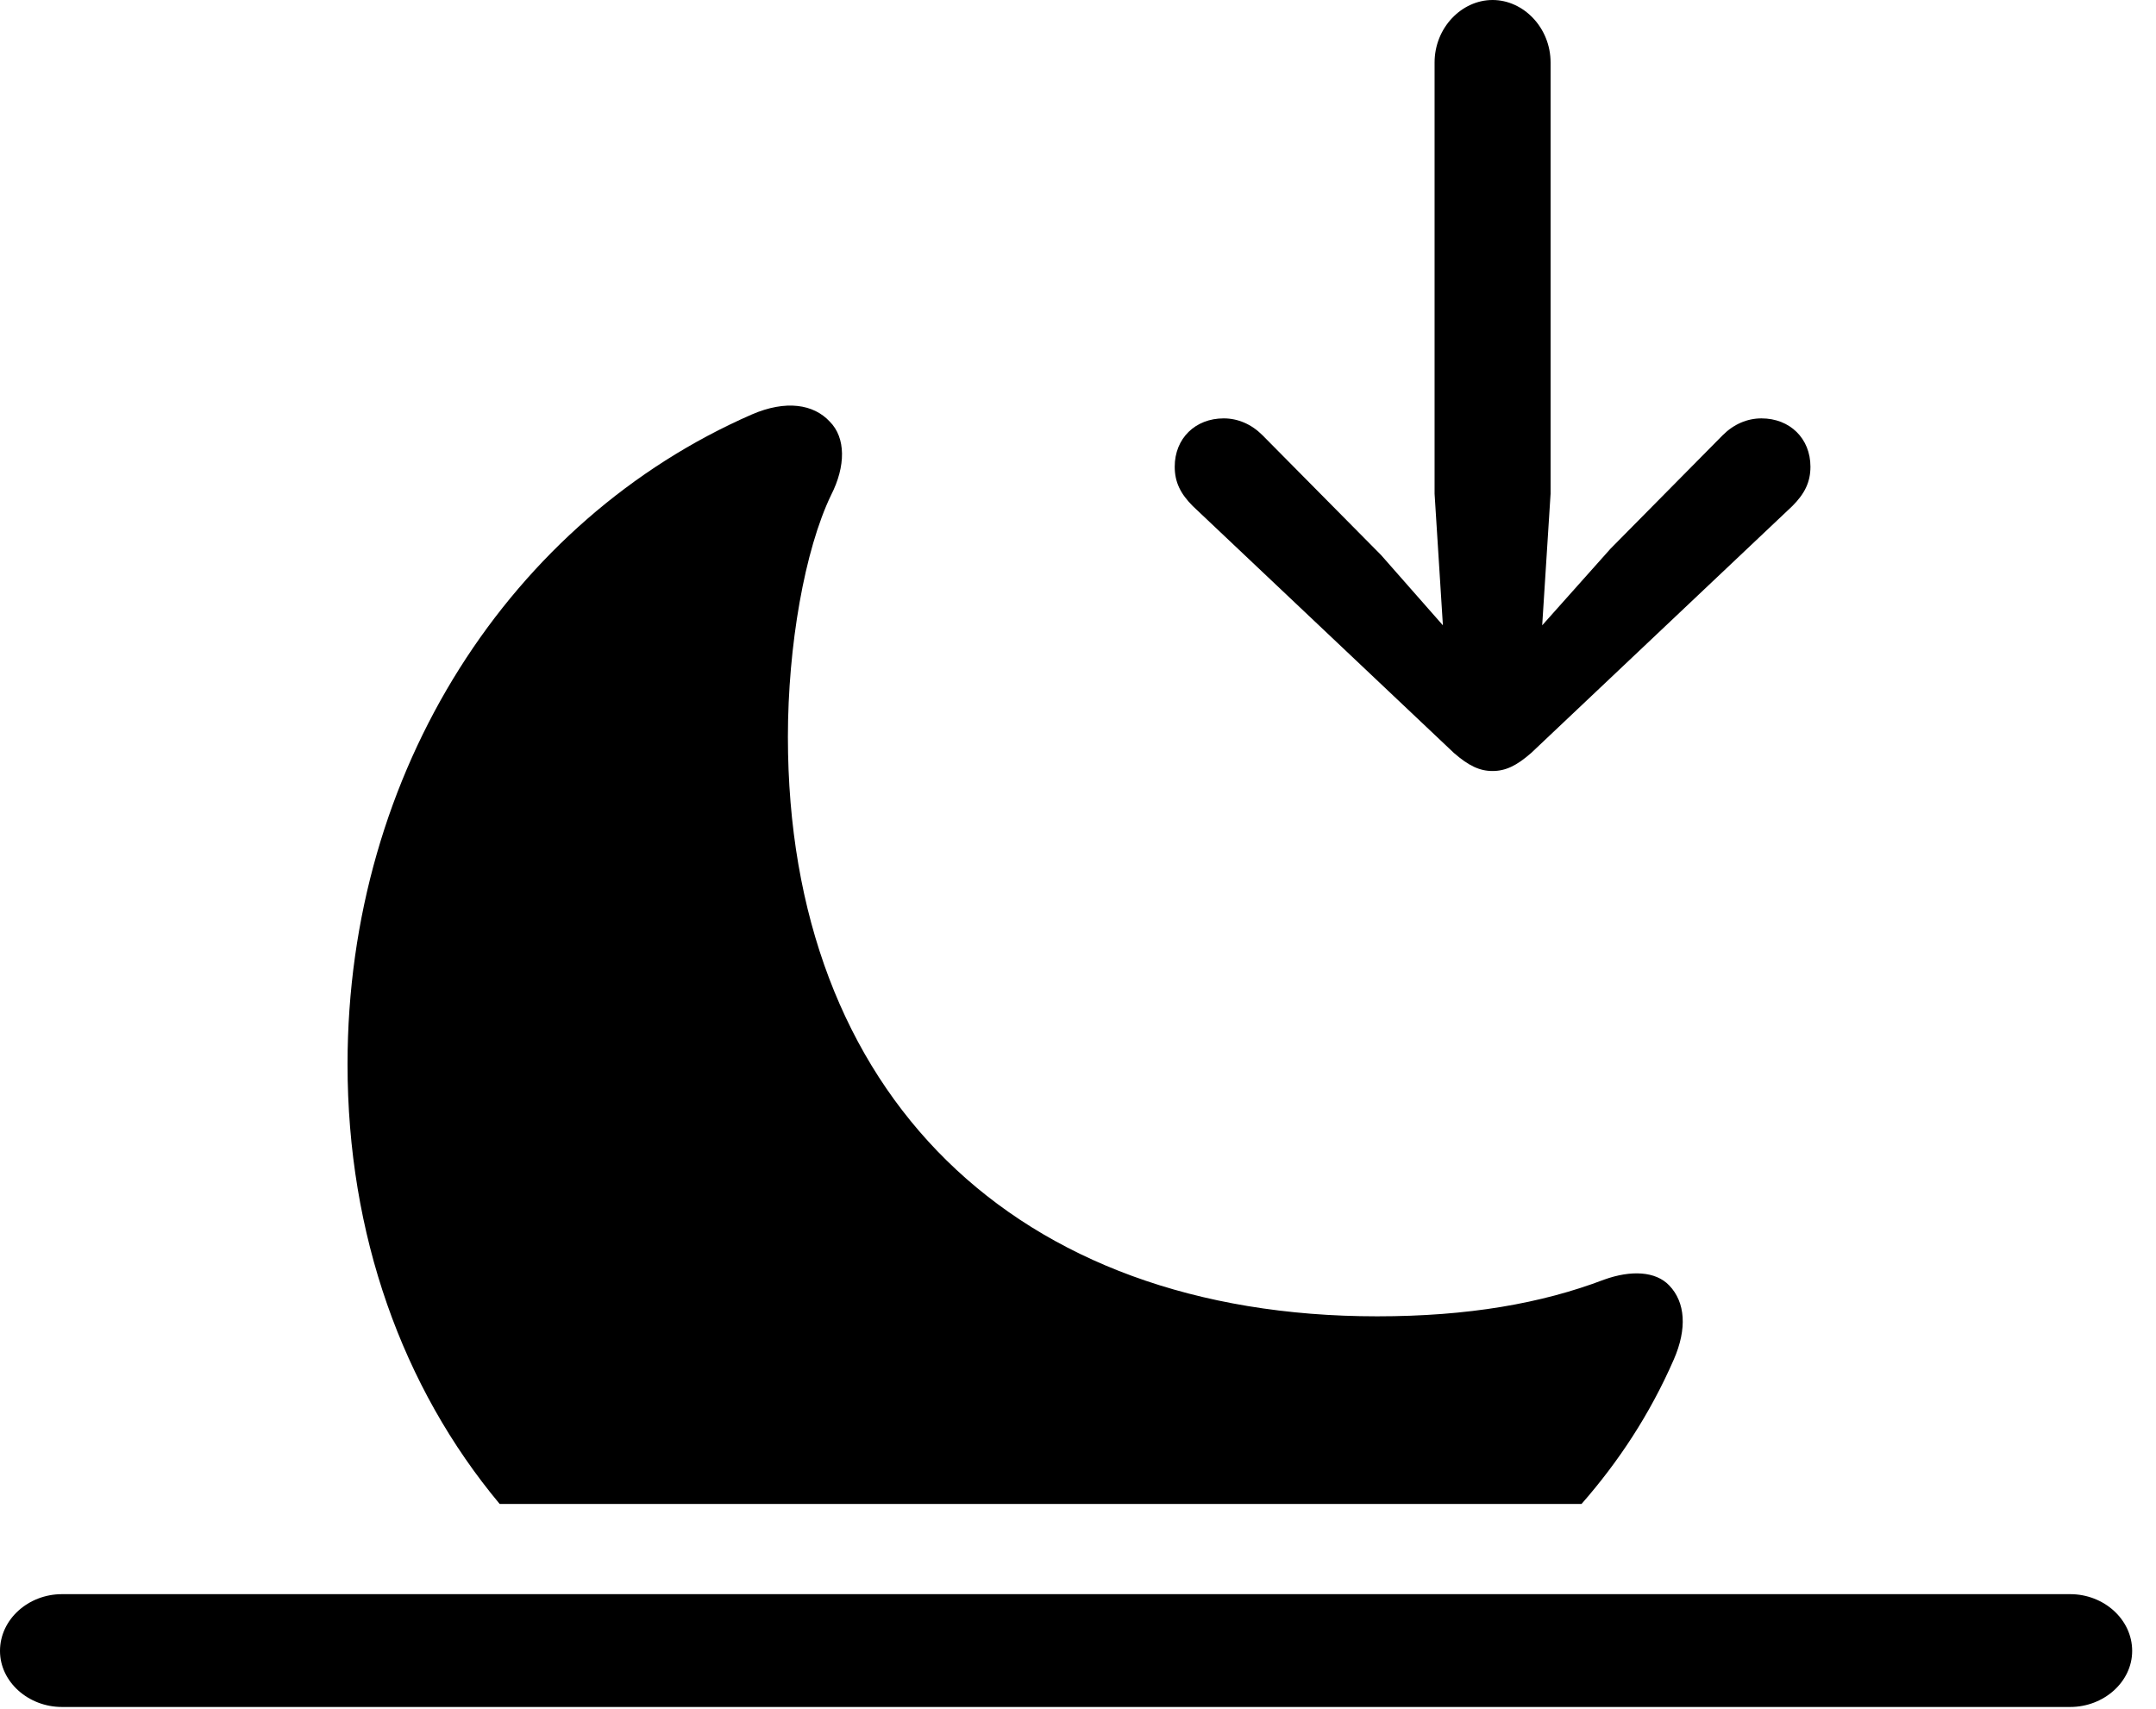 <svg version="1.1" xmlns="http://www.w3.org/2000/svg" xmlns:xlink="http://www.w3.org/1999/xlink" width="32.656" height="25.889" viewBox="0 0 32.656 25.889">
 <g>
  <rect height="25.889" opacity="0" width="32.656" x="0" y="0"/>
  <path d="M7.568 22.783L23.955 22.783C24.512 22.148 24.99 21.426 25.352 20.596C25.557 20.127 25.527 19.727 25.283 19.473C25.078 19.258 24.707 19.238 24.297 19.385C23.35 19.746 22.236 19.941 20.859 19.941C15.371 19.941 11.934 16.572 11.934 11.162C11.934 9.785 12.188 8.33 12.588 7.5C12.812 7.061 12.812 6.631 12.568 6.387C12.324 6.123 11.904 6.055 11.387 6.279C7.744 7.871 5.264 11.67 5.264 16.123C5.264 18.701 6.094 21.016 7.568 22.783Z" fill="currentColor"/>
  <path d="M0.938 25.859L31.357 25.859C31.865 25.859 32.295 25.479 32.295 25.01C32.295 24.531 31.865 24.15 31.357 24.15L0.938 24.15C0.43 24.15 0 24.531 0 25.01C0 25.479 0.43 25.859 0.938 25.859Z" fill="currentColor"/>
  <path d="M22.607 0C22.139 0 21.729 0.42 21.729 0.947L21.729 7.48L21.855 9.473L20.918 8.408L19.121 6.592C18.955 6.426 18.75 6.338 18.535 6.338C18.105 6.338 17.793 6.641 17.793 7.07C17.793 7.305 17.881 7.48 18.066 7.666L22.021 11.406C22.246 11.602 22.412 11.68 22.607 11.68C22.803 11.68 22.969 11.602 23.193 11.406L27.148 7.666C27.334 7.48 27.422 7.305 27.422 7.07C27.422 6.641 27.109 6.338 26.68 6.338C26.465 6.338 26.26 6.426 26.094 6.592L24.395 8.311L23.359 9.473L23.486 7.48L23.486 0.947C23.486 0.42 23.076 0 22.607 0Z" fill="currentColor"/>
 </g>
</svg>
